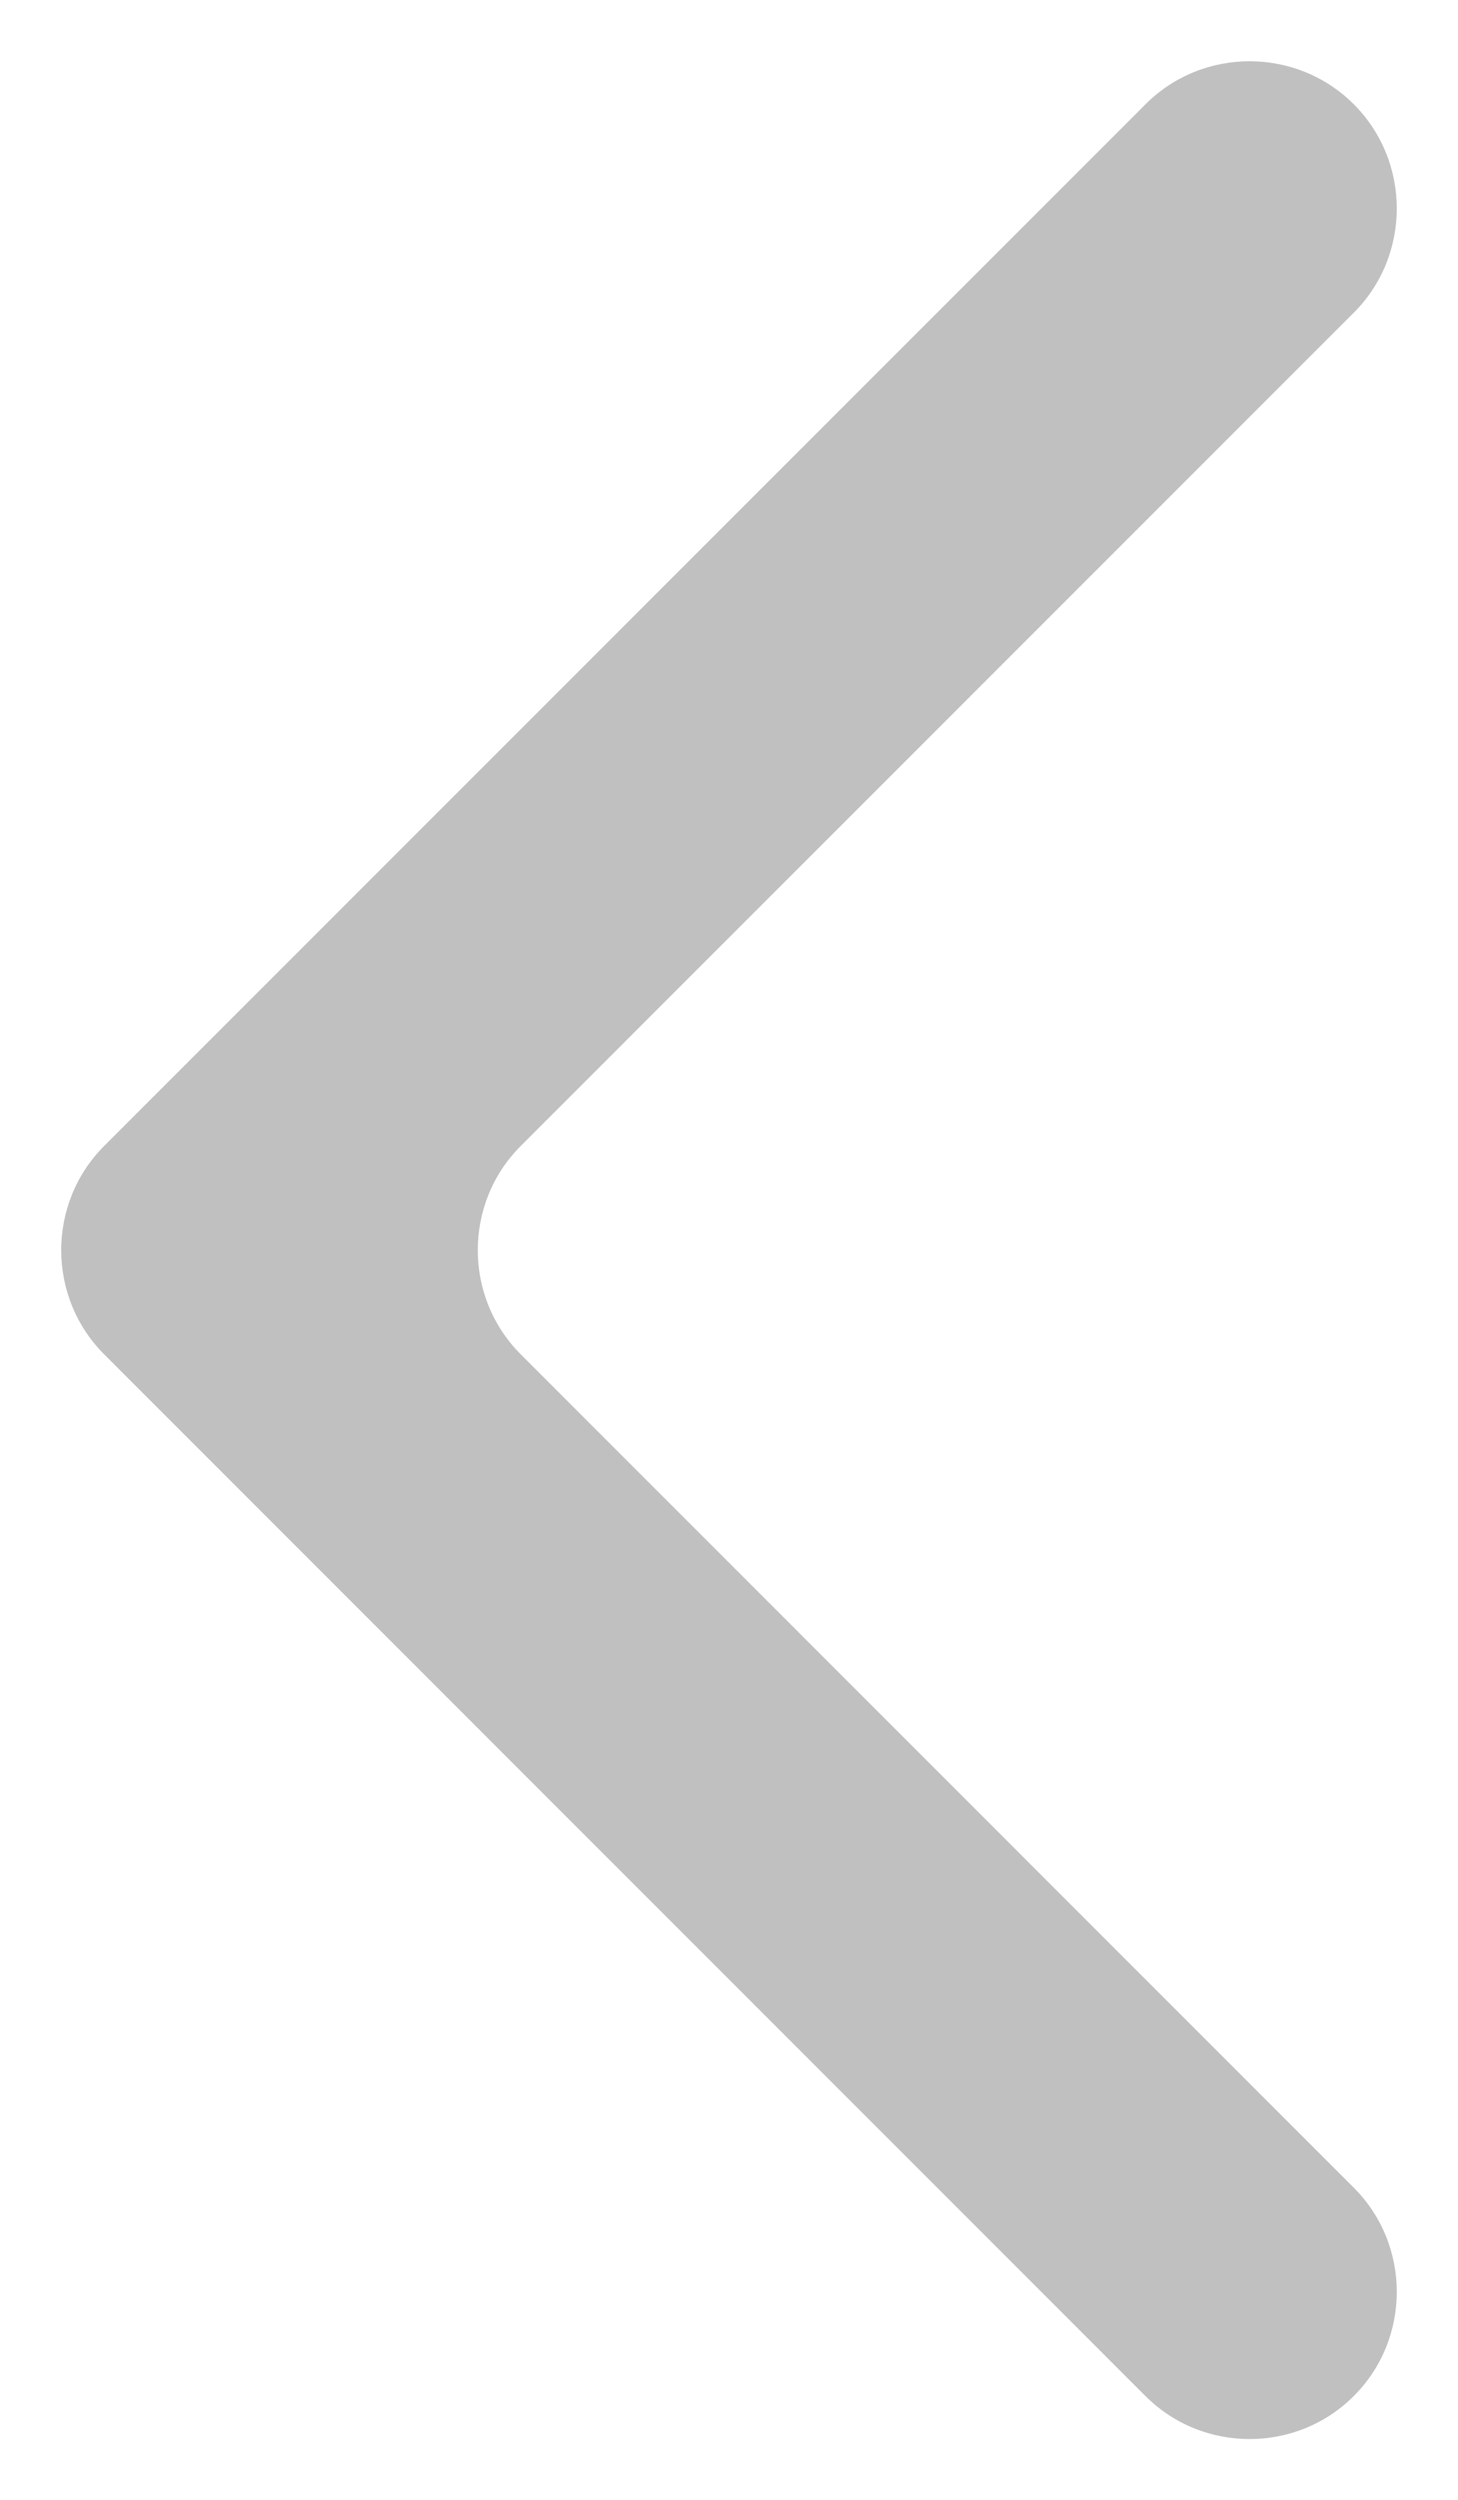 <?xml version="1.0" encoding="utf-8"?>
<svg version="1.1" id="Layer_1" xmlns="http://www.w3.org/2000/svg" xmlns:xlink="http://www.w3.org/1999/xlink" x="0px" y="0px"
	 width="16.536px" height="28.346px" viewBox="0 0 16.536 28.346" enable-background="new 0 0 16.536 28.346" xml:space="preserve">
<linearGradient id="gradient" gradientUnits="userSpaceOnUse" x1="17.139" y1="28.347" x2="17.139" y2="4.882813e-004">
	<stop  offset="0" style="stop-color:#404040"/>
	<stop  offset="1" style="stop-color:#A0A0A0"/>
</linearGradient>
<path fill="#C0C0C0" d="M12.992,27.165c0.649,0.649,1.712,0.649,2.361,0l0.002-0.002c0.649-0.649,0.649-1.712-0.001-2.361
		l-9.448-9.448c-0.649-0.649-0.65-1.712,0-2.362l9.449-9.448c0.649-0.649,0.649-1.712-0.001-2.362v0c-0.65-0.65-1.713-0.65-2.362,0
		L1.181,12.992c-0.649,0.65-0.649,1.712,0,2.362L12.992,27.165z"/>
</svg>
